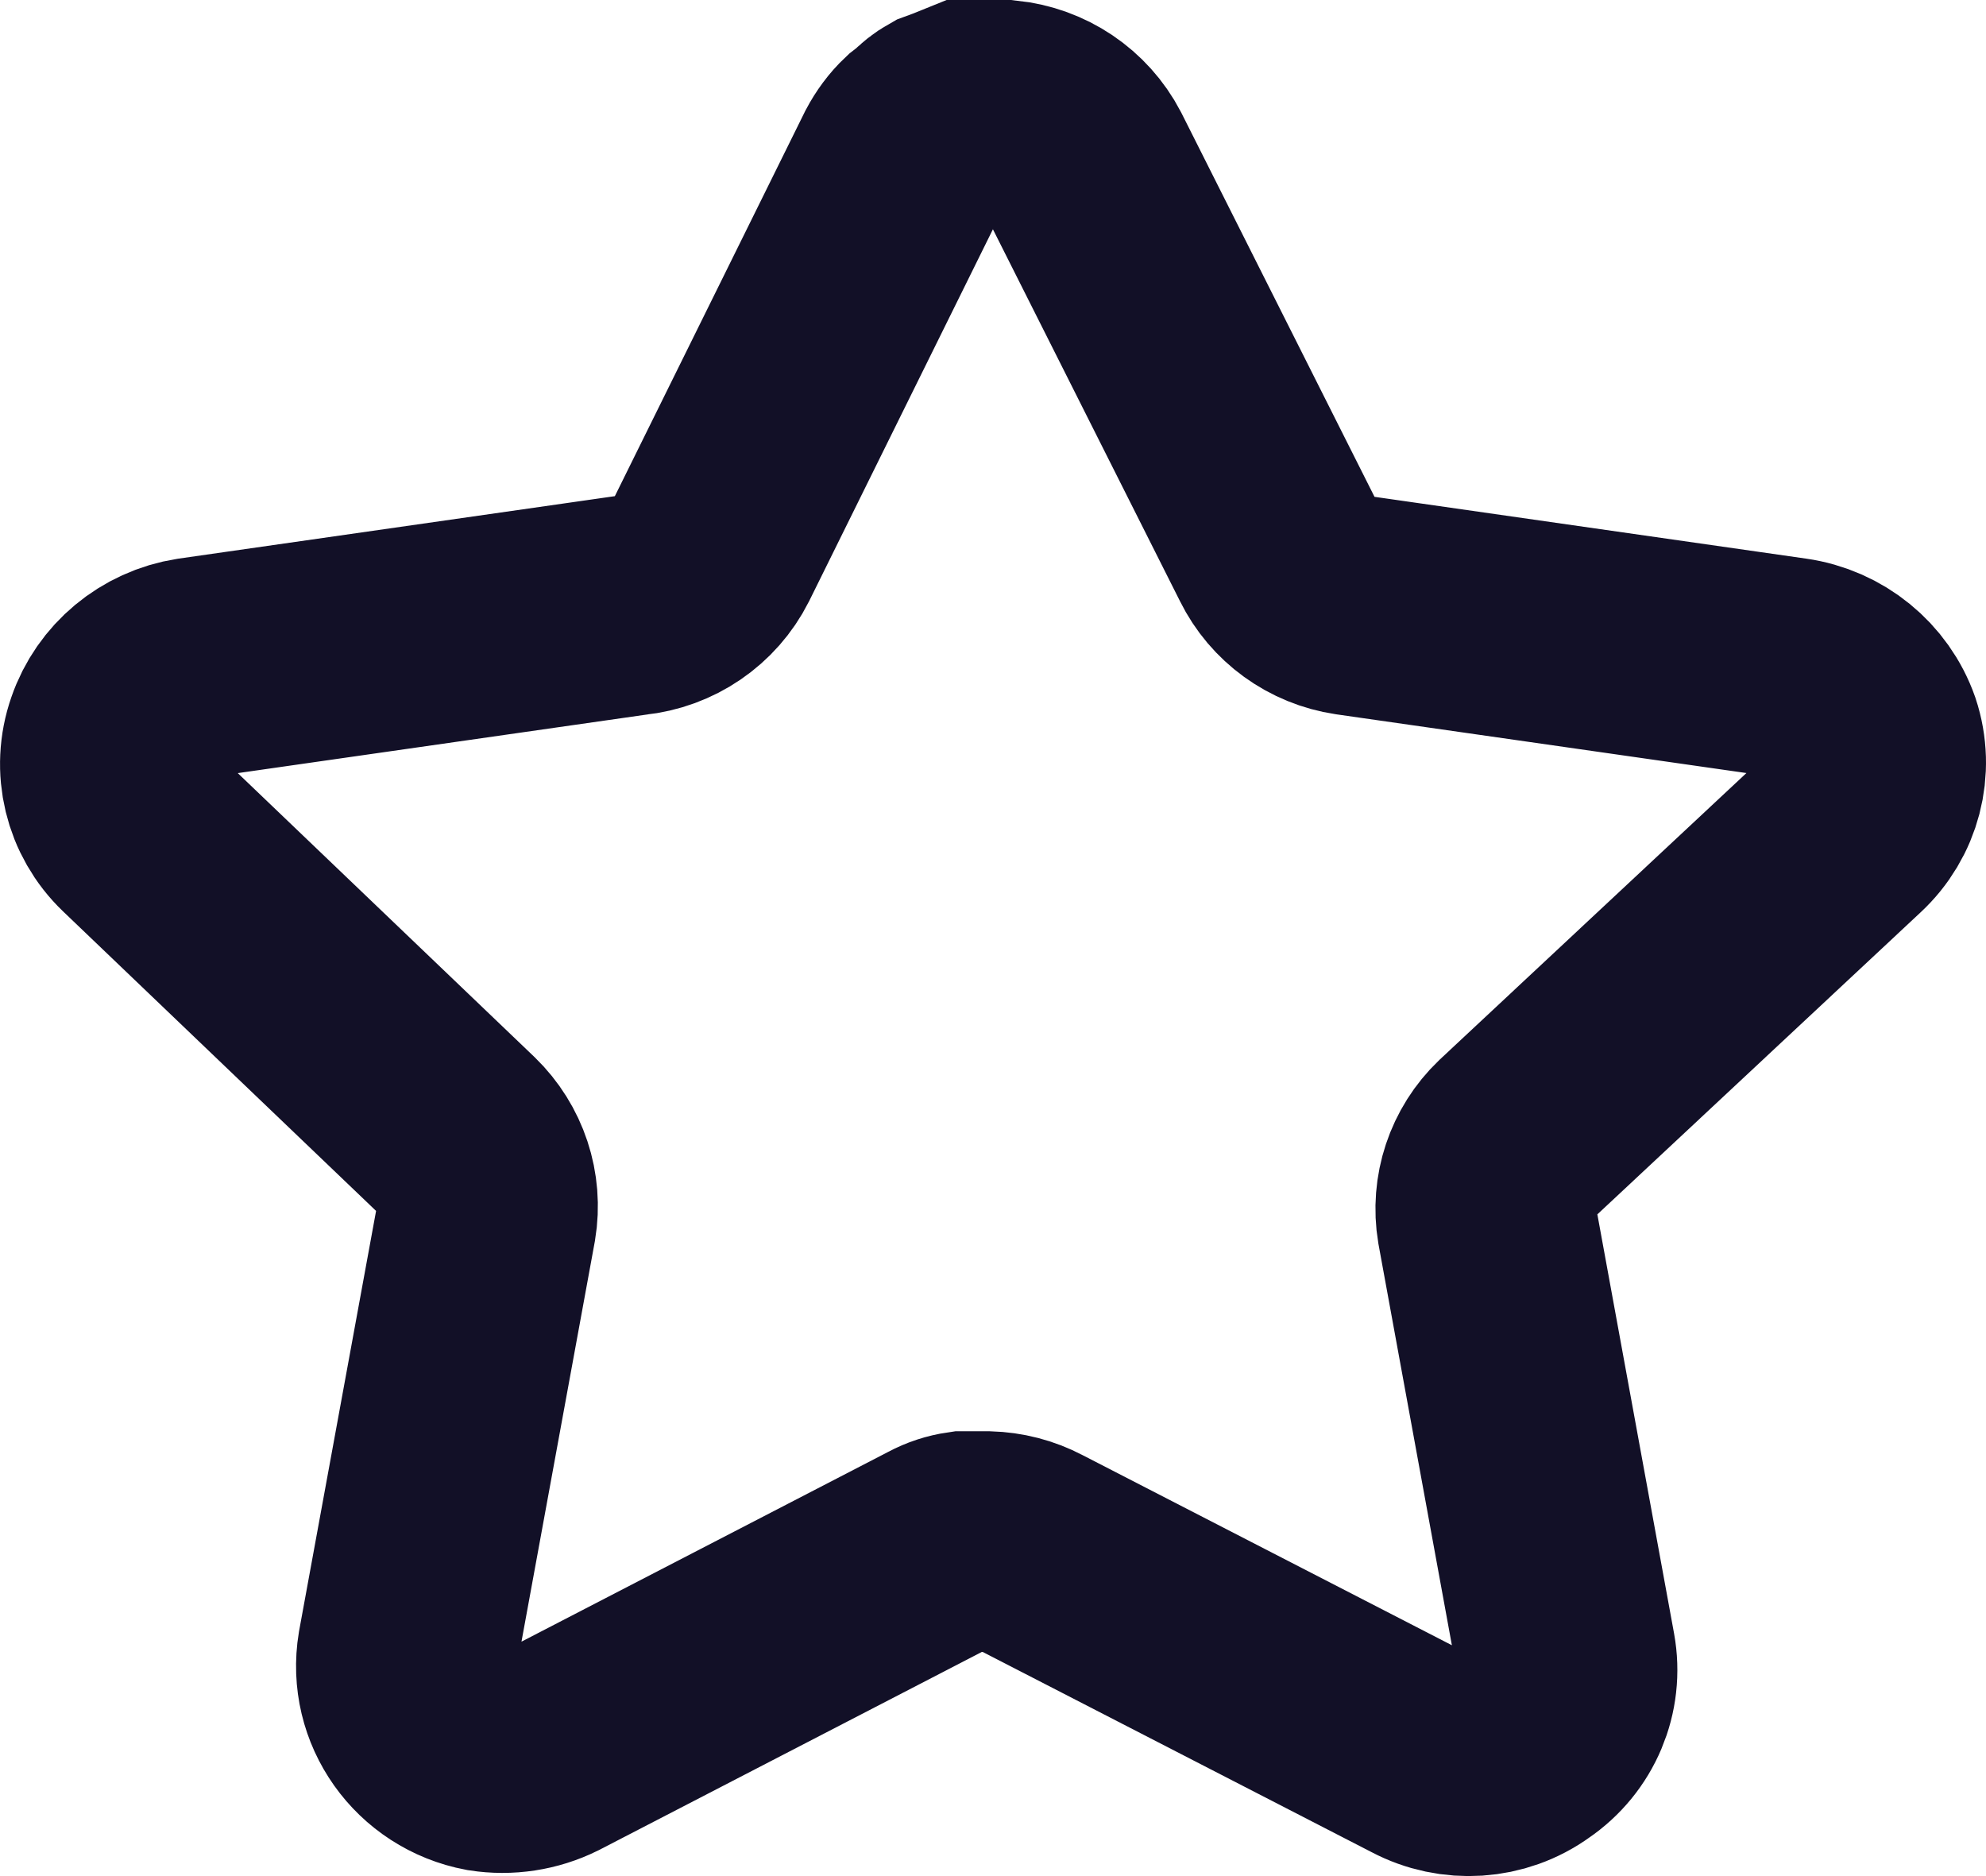 <svg width="18" height="17" viewBox="0 0 18 17" fill="none" xmlns="http://www.w3.org/2000/svg">
<path d="M13.733 10.331C13.526 10.529 13.431 10.816 13.478 11.097L14.189 14.981C14.249 15.31 14.109 15.643 13.829 15.833C13.556 16.031 13.192 16.054 12.893 15.896L9.351 14.073C9.228 14.008 9.091 13.973 8.951 13.969H8.734C8.659 13.98 8.585 14.004 8.518 14.04L4.975 15.873C4.799 15.96 4.601 15.99 4.407 15.96C3.933 15.871 3.617 15.426 3.695 14.956L4.407 11.072C4.454 10.789 4.359 10.501 4.151 10.299L1.263 7.536C1.022 7.305 0.938 6.958 1.048 6.644C1.155 6.332 1.429 6.104 1.759 6.052L5.734 5.483C6.037 5.452 6.302 5.271 6.438 5.002L8.19 1.458C8.232 1.379 8.285 1.306 8.35 1.245L8.422 1.189C8.46 1.148 8.503 1.114 8.551 1.087L8.638 1.055L8.774 1H9.111C9.412 1.031 9.676 1.208 9.815 1.474L11.59 5.002C11.718 5.261 11.966 5.44 12.254 5.483L16.229 6.052C16.565 6.1 16.846 6.329 16.957 6.644C17.062 6.961 16.971 7.308 16.725 7.536L13.733 10.331Z" stroke="#121027" stroke-width="2"/>
</svg>
